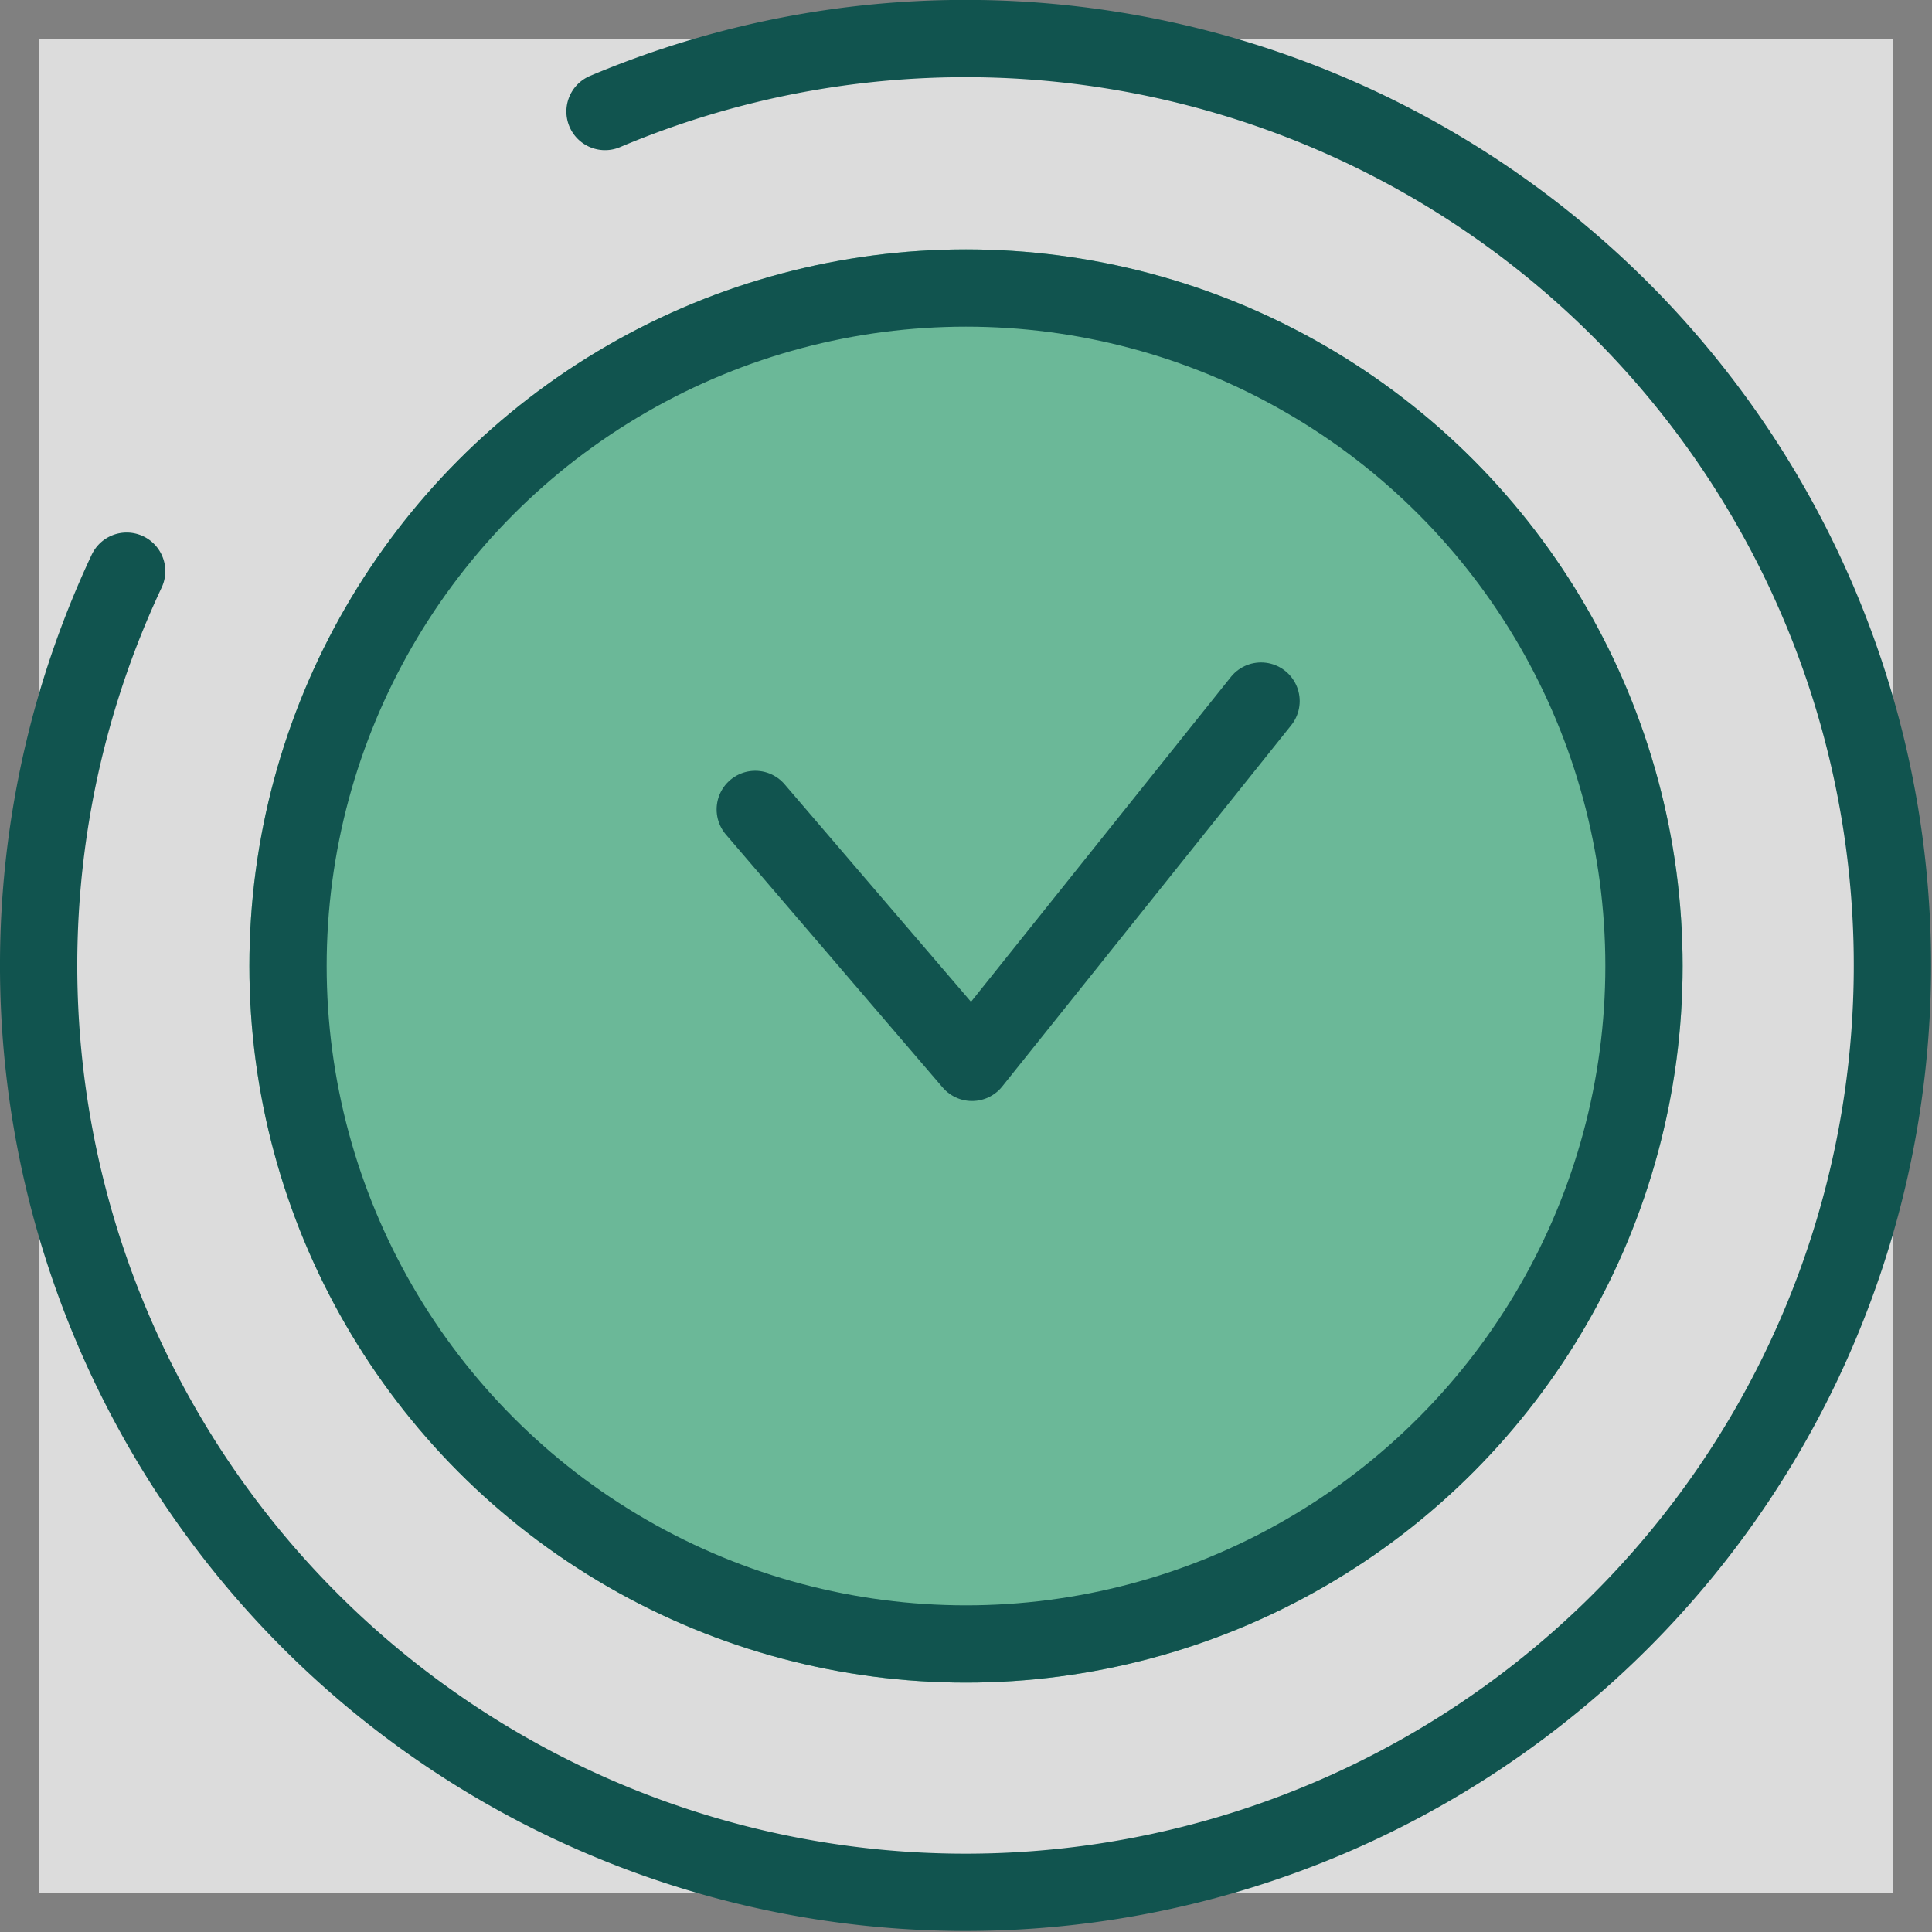<svg xmlns="http://www.w3.org/2000/svg" width="25" height="25" viewBox="0 0 25 25"><rect x="0" y="0" width="25" height="25" fill="#808080" stroke="none"/><defs><style>.a{fill:#fff;opacity:0.72;}.b{fill:#6bb898;}.b,.c,.d{stroke:#11544f;}.b,.c{stroke-miterlimit:10;}.c,.d,.f{fill:none;}.c,.d{stroke-linecap:round;}.d{stroke-linejoin:round;}.e{stroke:none;}</style></defs><g transform="translate(-19.5 -809.5)"><g transform="translate(-853 448)"><rect class="a" width="24" height="24" transform="translate(873 362)"/><g class="b" transform="translate(875.727 364.727)"><circle class="e" cx="9.273" cy="9.273" r="9.273"/><circle class="f" cx="9.273" cy="9.273" r="8.773"/></g><path class="c" d="M880.329,362.943a11.994,11.994,0,1,1-6.19,5.948"/><path class="d" d="M882.273,371.974l2.805,3.273,3.74-4.675"/></g></g></svg>